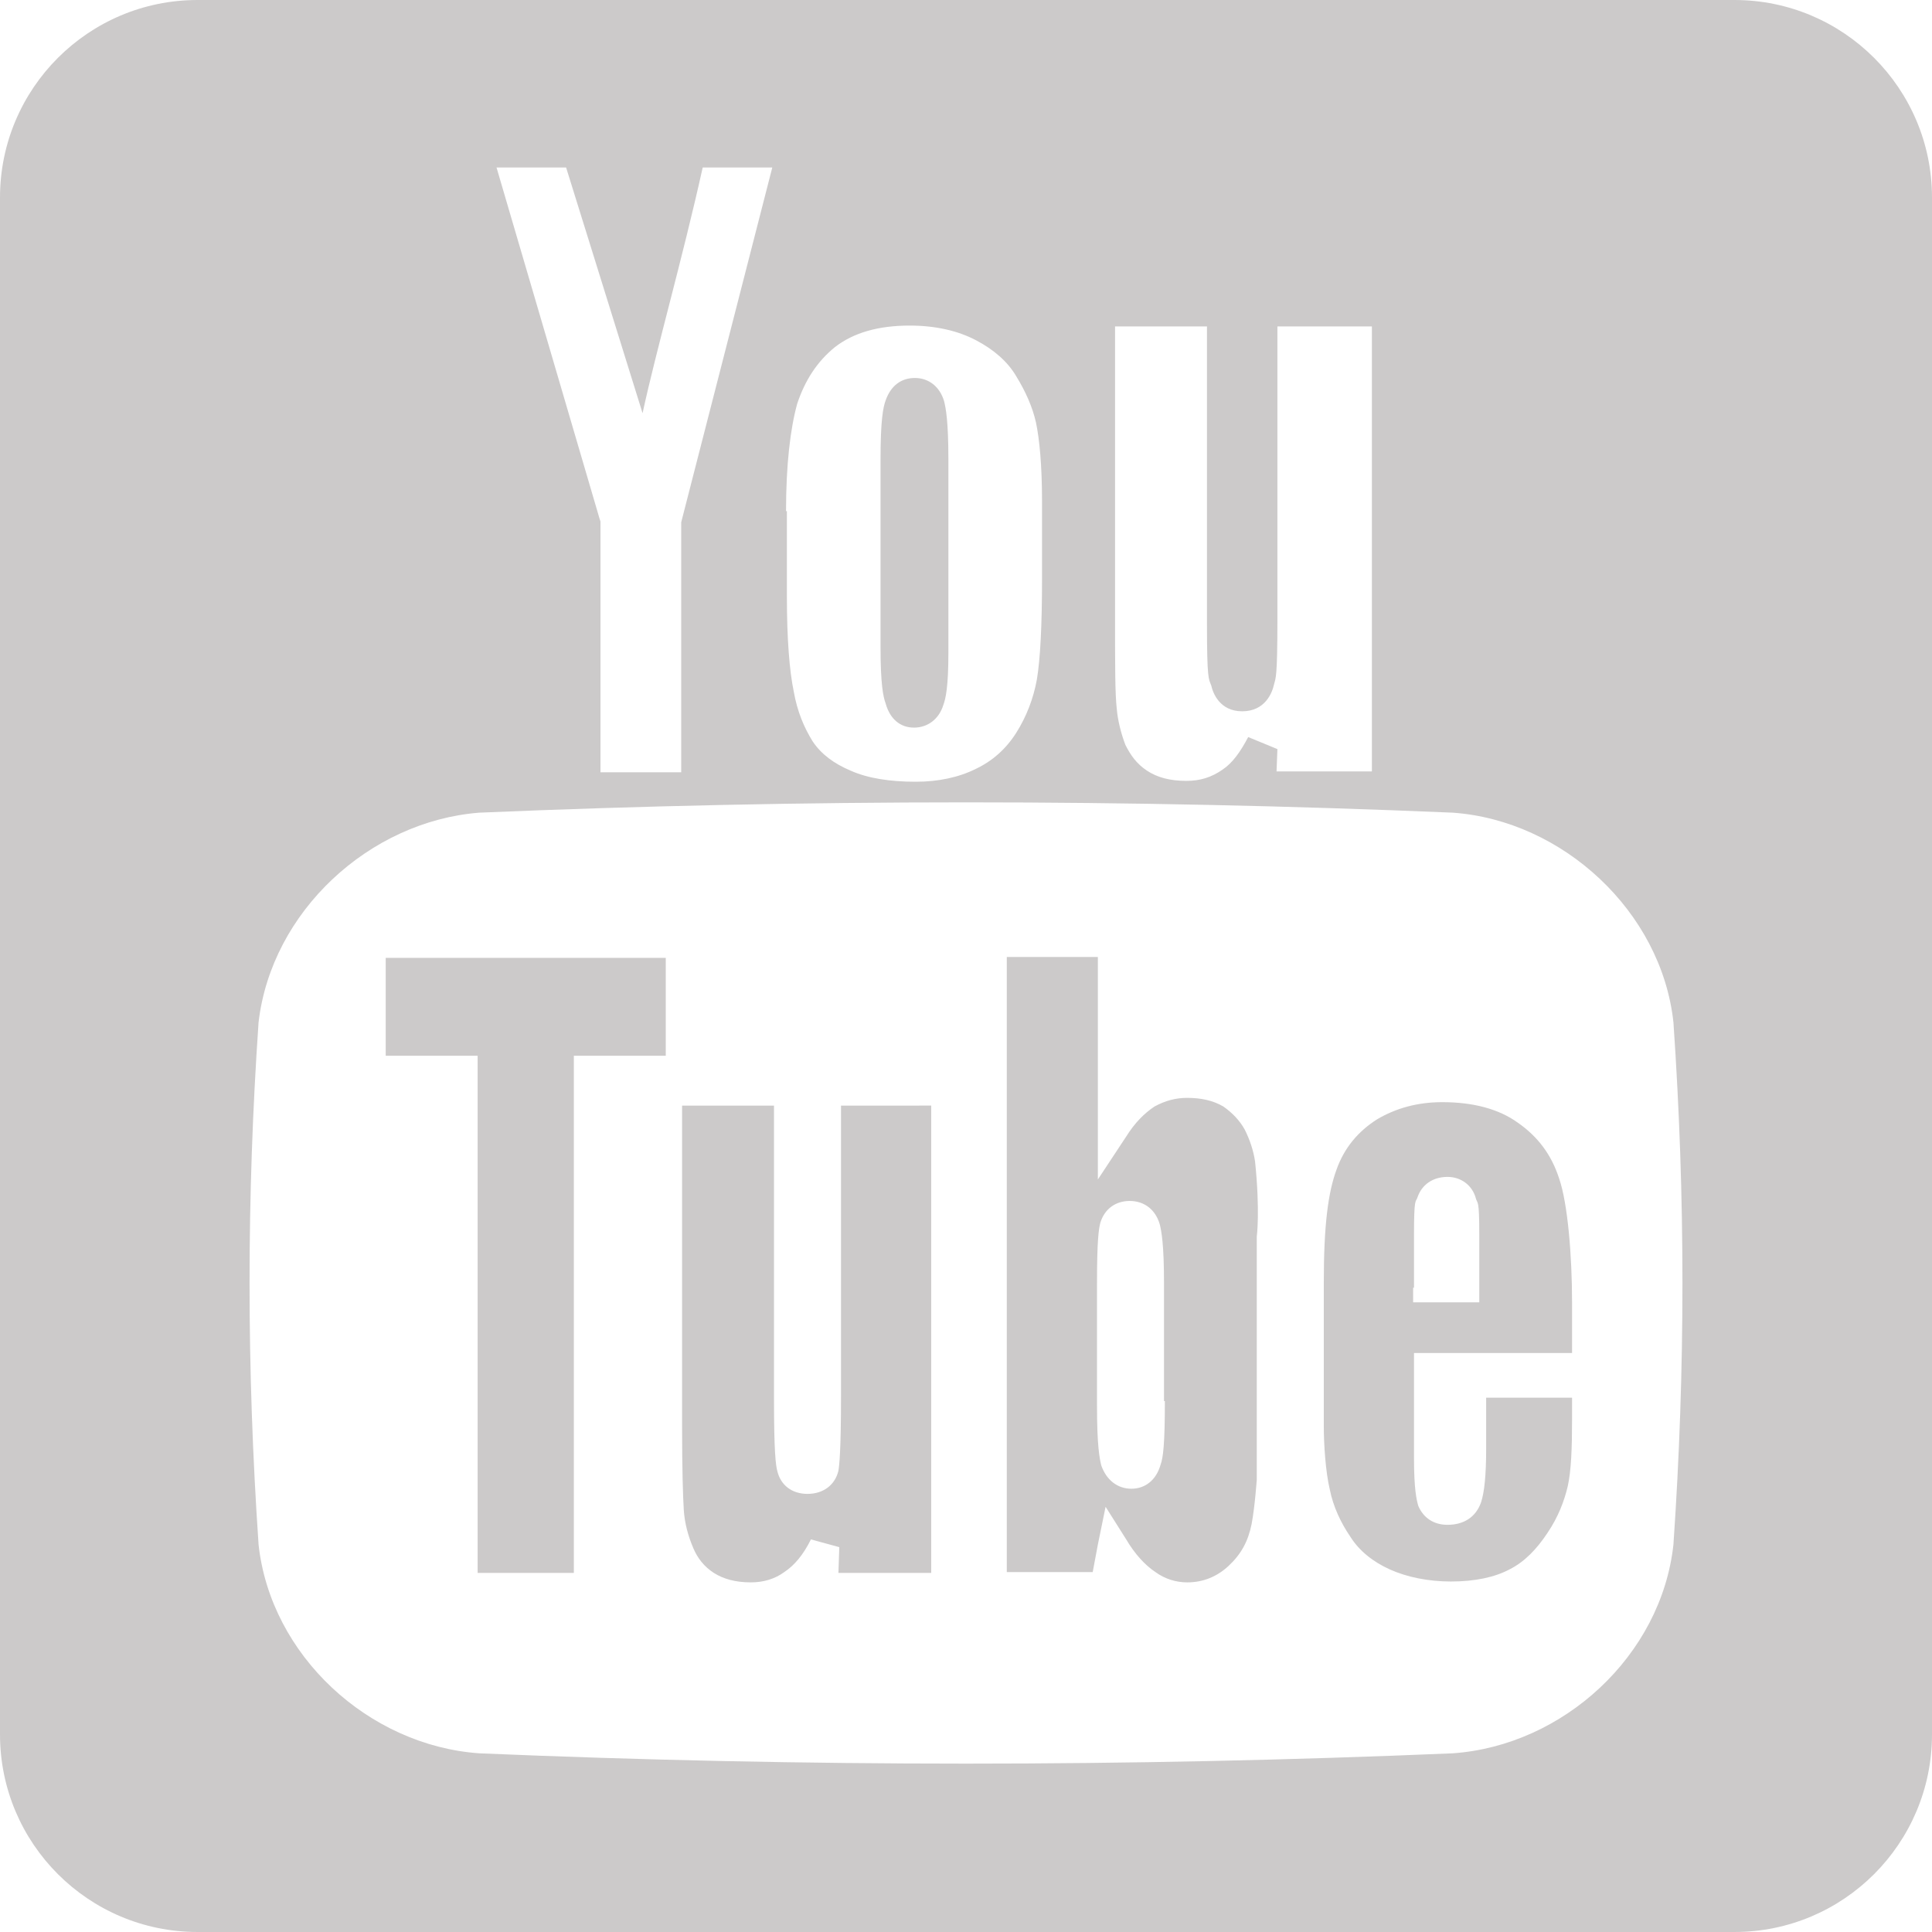<?xml version="1.0" encoding="utf-8"?>
<!-- Generator: Adobe Illustrator 19.0.0, SVG Export Plug-In . SVG Version: 6.00 Build 0)  -->
<svg version="1.1" id="Layer_1" xmlns="http://www.w3.org/2000/svg" xmlns:xlink="http://www.w3.org/1999/xlink" x="0px" y="0px"
	 viewBox="0 0 224.9 224.9" style="enable-background:new 0 0 224.9 224.9;" xml:space="preserve">
<style type="text/css">
	.st0{fill:#CCCACA;}
</style>
<g id="XMLID_173_">
	<g id="XMLID_254_">
		<path id="XMLID_255_" class="st0" d="M201.9,0H23C10.3,0,0,10.3,0,23v178.9c0,12.7,10.3,23,23,23h178.9c12.7,0,23-10.3,23-23V23
			C224.9,10.3,214.6,0,201.9,0L201.9,0z M129.6,38h10.9v34.5c0,6.7,0.2,6.5,0.5,7.3c0.2,0.9,1,3,3.6,3c2.7,0,3.5-2.2,3.7-3.1
			c0.2-0.8,0.4-0.7,0.4-7.6V38h11v51.8h-11.1l0.1-2.6l-3.4-1.4c-0.9,1.7-1.8,3-3,3.8c-1.3,0.9-2.6,1.3-4.2,1.3
			c-1.9,0-3.4-0.4-4.6-1.2c-1.2-0.8-1.9-1.8-2.5-3c-0.5-1.3-0.9-2.9-1-4.2c-0.2-1.7-0.2-5.1-0.2-10.3V38z M91.5,59.5
			c0-5.4,0.5-9.6,1.3-12.5c0.9-2.7,2.3-4.9,4.4-6.6c2.2-1.7,5.1-2.5,8.7-2.5c3,0,5.6,0.6,7.7,1.7c2.1,1.1,3.7,2.5,4.7,4.2
			c1.1,1.8,1.9,3.6,2.3,5.4c0.4,1.9,0.7,5,0.7,9.1v9.1c0,5.4-0.2,9.3-0.6,11.7c-0.4,2.2-1.2,4.3-2.4,6.2c-1.2,1.9-2.8,3.3-4.7,4.2
			c-2,1-4.4,1.5-7,1.5c-3,0-5.6-0.4-7.6-1.3c-1.9-0.8-3.4-1.9-4.4-3.4c-1-1.6-1.8-3.5-2.2-5.8c-0.5-2.4-0.8-6.1-0.8-11.1V59.5z
			 M65.9,19.5l8.9,28.6c1.6-7.4,4.6-17.8,7-28.6h8.1L79.4,60.4l-0.1,0.4v29.1h-9.4V60.7l-0.1-0.3l-12-40.9H65.9z M194.8,179.8
			c-1.4,12.9-12.8,23.4-25.7,24.3c-37.8,1.6-75.5,1.6-113.3,0c-12.9-0.9-24.3-11.4-25.7-24.3c-1.4-20.5-1.4-40.5,0-60.8
			c1.5-12.9,12.9-23.4,25.7-24.4c37.8-1.6,75.5-1.6,113.3,0c12.8,0.9,24.3,11.5,25.7,24.4C196.2,139.3,196.2,159.4,194.8,179.8
			L194.8,179.8z M106.4,84.7c1.6,0,2.9-1,3.4-2.6c0.3-0.8,0.6-2.2,0.6-6.1V53.5c0-4.5-0.3-6-0.5-6.8c-0.5-1.7-1.8-2.7-3.4-2.7
			c-1.6,0-2.8,0.9-3.4,2.6c-0.3,0.8-0.6,2.3-0.6,6.9v21.8c0,4.3,0.3,5.8,0.6,6.6C103.6,83.7,104.8,84.7,106.4,84.7L106.4,84.7z
			 M44.9,122.9h10.7v60.2h11.2v-60.2h10.7v-11.4H44.9V122.9z M97.9,162.5c0,6.4-0.2,8.1-0.3,8.7c-0.4,1.7-1.8,2.7-3.6,2.7
			c-1.8,0-3.1-1-3.5-2.6c-0.2-0.7-0.4-2.3-0.4-8.4v-34.2H79.4V166c0,5,0.1,8.2,0.2,9.8c0.1,1.5,0.5,3,1.1,4.4
			c0.5,1.2,1.3,2.2,2.4,2.9c1.1,0.7,2.5,1.1,4.3,1.1c1.5,0,2.8-0.4,3.9-1.2c1.2-0.8,2.2-2,3.1-3.8l3.3,0.9l-0.1,3h10.8v-54.4H97.9
			V162.5z M144.9,131.5c-0.6-1.1-1.5-2-2.5-2.7c-1.2-0.7-2.6-1-4.2-1c-1.3,0-2.5,0.3-3.8,1c-1.2,0.8-2.3,1.9-3.3,3.5l-3.3,5v-25.9
			h-10.6v71.6h10l0.6-3.2l0.9-4.4l2.4,3.8c1,1.7,2.2,3,3.4,3.8c1.1,0.8,2.4,1.2,3.7,1.2c1.9,0,3.5-0.7,4.8-1.9
			c1.5-1.4,2.3-2.9,2.7-4.9c0.4-2.1,0.6-5.3,0.6-5.1v-28.4c0,0.1,0.4-2.9-0.2-8.7C145.9,133.9,145.5,132.7,144.9,131.5L144.9,131.5z
			 M135.6,163.1c0,5-0.2,6.6-0.5,7.4c-0.5,1.8-1.8,2.8-3.4,2.8c-1.6,0-2.9-1-3.5-2.7c-0.2-0.8-0.5-2.3-0.5-6.9v-14.4
			c0-4.9,0.2-6.3,0.4-7c0.5-1.6,1.8-2.5,3.4-2.5c1.7,0,3,1,3.5,2.7c0.2,0.8,0.5,2.3,0.5,6.9V163.1z M164.6,157.5h18.4v-5.9
			c0-5.4-0.5-11.5-1.5-14.4c-0.9-2.8-2.5-4.9-4.8-6.5c-2.2-1.6-5.2-2.4-8.8-2.4c-2.9,0-5.4,0.7-7.6,2c-2.2,1.4-3.8,3.3-4.7,5.8
			c-1,2.7-1.5,6.5-1.5,13.2V166c0,2.1,0.2,5.3,0.7,7.4c0.4,2,1.3,3.9,2.4,5.5c1,1.6,2.6,2.9,4.6,3.8c2,0.9,4.5,1.4,7.1,1.4
			c2.8,0,5.1-0.5,6.8-1.4c1.8-0.9,3.2-2.4,4.4-4.2c1.3-1.9,2-3.8,2.4-5.5c0.4-1.8,0.5-4.4,0.5-7.8v-2.5H173v5.9
			c0,3.1-0.2,5.1-0.6,6.3c-0.6,1.7-2,2.6-3.9,2.6c-1.6,0-2.8-0.8-3.4-2.2c-0.2-0.7-0.5-1.9-0.5-5.6V157.5z M164.6,149.9v-6.1
			c0-4.5,0.2-3.8,0.4-4.4c0.5-1.5,1.8-2.4,3.5-2.4c1.6,0,2.9,1,3.3,2.5c0.2,0.7,0.4,0,0.4,4.2v7.9h-7.7V149.9z M164.6,149.9"/>
	</g>
</g>
</svg>
